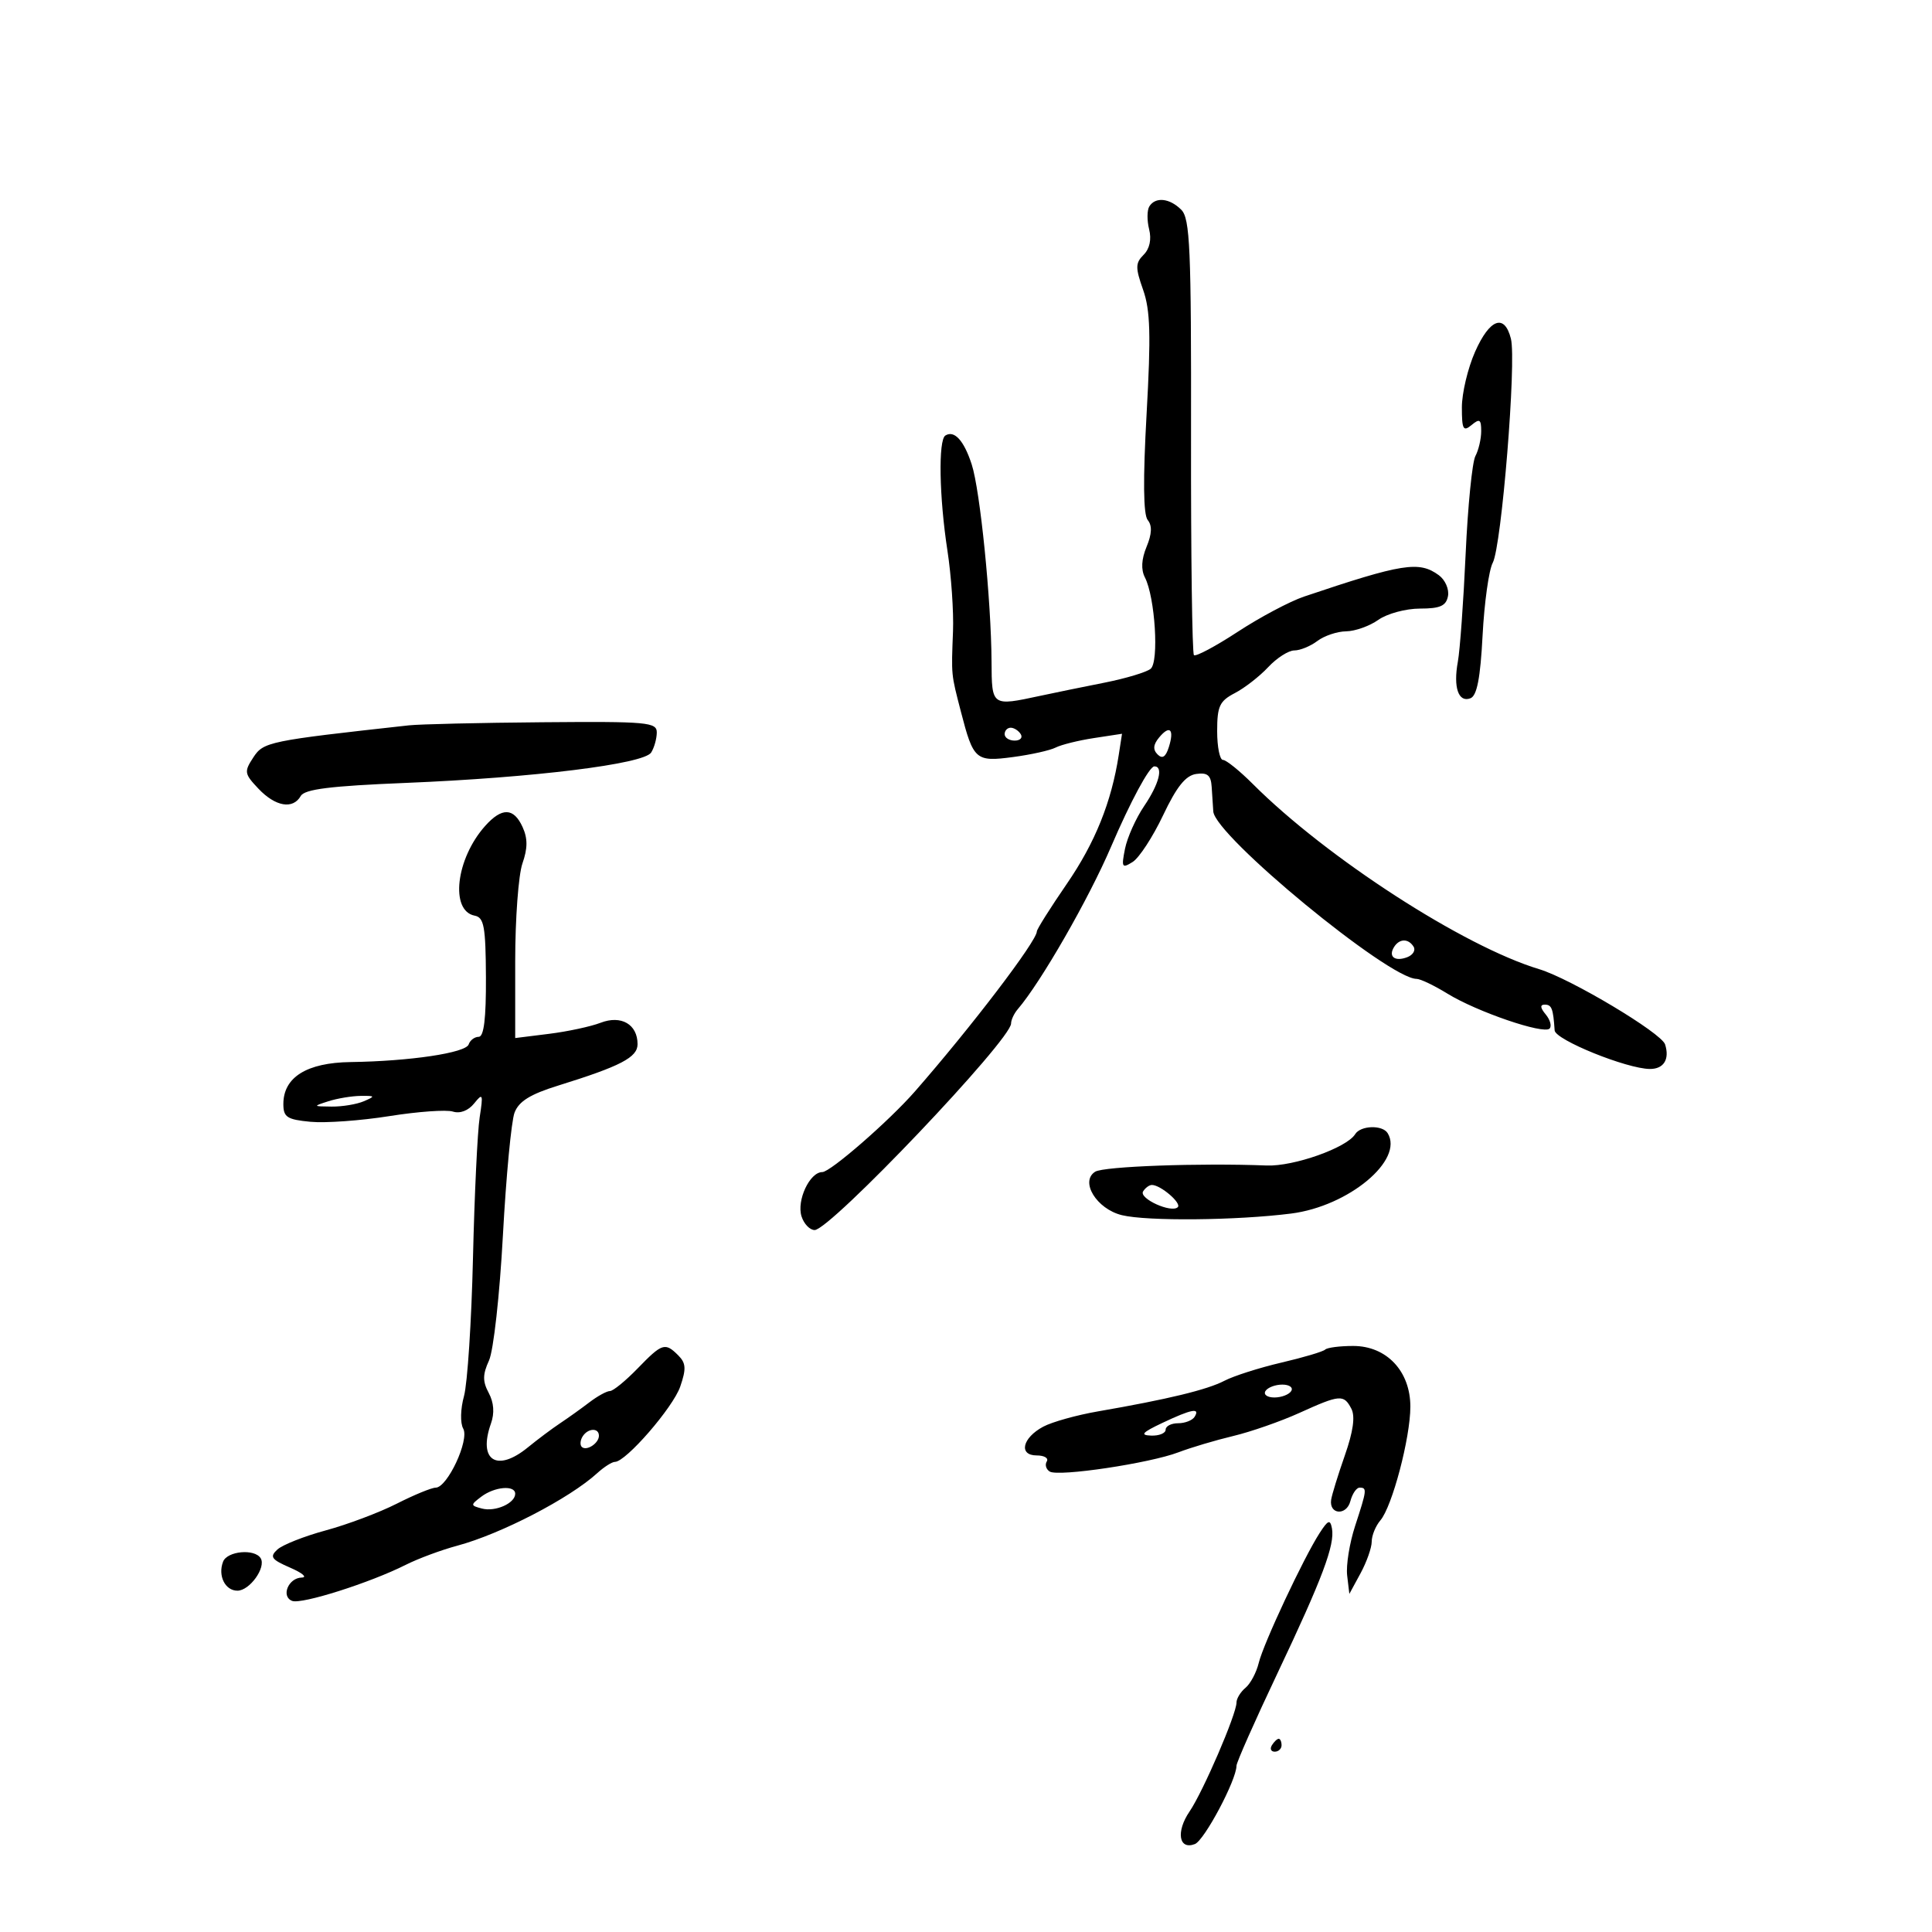 <svg xmlns="http://www.w3.org/2000/svg" width="300" height="300" viewBox="0 0 300 300" version="1.1">
	<path d="M 178.465 32.057 C 178.106 32.638, 178.092 34.232, 178.435 35.599 C 178.831 37.175, 178.519 38.624, 177.581 39.562 C 176.296 40.846, 176.286 41.559, 177.502 45.005 C 178.622 48.180, 178.730 52.013, 178.045 64.235 C 177.473 74.448, 177.529 79.913, 178.216 80.749 C 178.925 81.611, 178.870 82.901, 178.038 84.908 C 177.240 86.836, 177.152 88.440, 177.780 89.659 C 179.361 92.731, 179.992 102.763, 178.672 103.850 C 178.027 104.381, 174.800 105.350, 171.500 106.004 C 168.200 106.657, 163.700 107.579, 161.500 108.053 C 153.977 109.671, 154.004 109.689, 153.966 102.750 C 153.915 93.202, 152.199 76.138, 150.884 72.104 C 149.674 68.389, 148.191 66.764, 146.798 67.625 C 145.680 68.316, 145.839 77.194, 147.117 85.500 C 147.709 89.350, 148.099 94.975, 147.983 98 C 147.715 104.974, 147.677 104.584, 149.207 110.500 C 151.154 118.030, 151.493 118.325, 157.301 117.554 C 160.076 117.186, 163.056 116.523, 163.923 116.080 C 164.790 115.637, 167.463 114.974, 169.863 114.607 L 174.226 113.940 173.719 117.220 C 172.586 124.552, 170.049 130.850, 165.644 137.260 C 163.090 140.978, 161 144.295, 161 144.633 C 161 146.118, 150.797 159.507, 142.048 169.500 C 138.037 174.081, 128.940 182, 127.688 182 C 125.737 182, 123.675 186.400, 124.462 188.881 C 124.832 190.046, 125.747 191, 126.495 191 C 128.912 191, 157 161.469, 157 158.927 C 157 158.371, 157.466 157.372, 158.036 156.708 C 161.624 152.527, 169.031 139.633, 172.517 131.500 C 175.536 124.458, 178.475 119, 179.248 119 C 180.689 119, 179.984 121.745, 177.665 125.162 C 176.380 127.055, 175.042 130.039, 174.691 131.794 C 174.111 134.696, 174.218 134.881, 175.879 133.844 C 176.882 133.217, 179.008 129.958, 180.602 126.602 C 182.720 122.142, 184.105 120.414, 185.750 120.180 C 187.497 119.932, 188.033 120.379, 188.148 122.180 C 188.229 123.456, 188.342 125.175, 188.398 126 C 188.655 129.777, 215.641 152, 219.970 152 C 220.558 152, 222.718 153.034, 224.770 154.298 C 229.314 157.098, 239.686 160.648, 240.612 159.721 C 240.982 159.351, 240.716 158.362, 240.020 157.524 C 239.155 156.482, 239.110 156, 239.878 156 C 240.948 156, 241.179 156.606, 241.404 159.999 C 241.501 161.468, 252.601 165.963, 256.191 165.988 C 258.346 166.003, 259.288 164.484, 258.555 162.175 C 257.990 160.394, 243.875 151.962, 239 150.492 C 227.268 146.955, 206.001 133.201, 194.534 121.734 C 192.480 119.680, 190.395 118, 189.900 118 C 189.405 118, 189 115.987, 189 113.526 C 189 109.658, 189.373 108.857, 191.750 107.621 C 193.262 106.834, 195.591 105.022, 196.924 103.595 C 198.258 102.168, 200.084 101, 200.983 101 C 201.882 101, 203.491 100.339, 204.559 99.532 C 205.626 98.724, 207.637 98.049, 209.027 98.032 C 210.418 98.014, 212.668 97.213, 214.027 96.251 C 215.387 95.289, 218.292 94.501, 220.483 94.501 C 223.624 94.500, 224.546 94.091, 224.842 92.566 C 225.048 91.502, 224.408 90.040, 223.418 89.316 C 220.353 87.075, 217.798 87.481, 202.500 92.634 C 200.300 93.375, 195.663 95.836, 192.197 98.104 C 188.730 100.371, 185.668 102.002, 185.393 101.727 C 185.119 101.452, 184.916 86.131, 184.943 67.681 C 184.986 38.509, 184.788 33.931, 183.425 32.568 C 181.615 30.758, 179.408 30.531, 178.465 32.057 M 229.047 54.627 C 227.921 57.172, 227 61.052, 227 63.250 C 227 66.688, 227.209 67.071, 228.500 66 C 229.756 64.958, 230 65.112, 230 66.943 C 230 68.147, 229.595 69.889, 229.099 70.816 C 228.604 71.742, 227.922 78.575, 227.585 86 C 227.247 93.425, 226.703 100.959, 226.376 102.742 C 225.641 106.742, 226.466 109.142, 228.329 108.427 C 229.342 108.038, 229.868 105.319, 230.216 98.660 C 230.482 93.584, 231.192 88.511, 231.794 87.385 C 233.167 84.819, 235.494 56.106, 234.614 52.597 C 233.622 48.645, 231.322 49.484, 229.047 54.627 M 63.500 112.631 C 41.681 115.037, 40.919 115.194, 39.334 117.614 C 37.880 119.832, 37.933 120.150, 40.139 122.477 C 42.773 125.253, 45.490 125.719, 46.700 123.601 C 47.305 122.544, 51.280 122.048, 63 121.570 C 82.850 120.759, 99.980 118.639, 101.112 116.853 C 101.584 116.109, 101.976 114.713, 101.985 113.750 C 101.999 112.143, 100.550 112.012, 84.250 112.150 C 74.487 112.232, 65.150 112.449, 63.500 112.631 M 156 114 C 156 114.550, 156.702 115, 157.559 115 C 158.416 115, 158.840 114.550, 158.500 114 C 158.160 113.450, 157.459 113, 156.941 113 C 156.423 113, 156 113.450, 156 114 M 179.985 114.518 C 179.070 115.620, 178.999 116.399, 179.743 117.143 C 180.487 117.887, 181.006 117.556, 181.492 116.025 C 182.377 113.236, 181.652 112.510, 179.985 114.518 M 75.336 128.250 C 70.795 133.327, 69.846 141.438, 73.705 142.182 C 75.160 142.462, 75.416 143.862, 75.455 151.752 C 75.486 158.152, 75.141 160.995, 74.333 160.997 C 73.692 160.999, 72.990 161.529, 72.775 162.176 C 72.337 163.490, 63.654 164.787, 54.439 164.916 C 47.628 165.010, 44 167.276, 44 171.434 C 44 173.471, 44.568 173.844, 48.205 174.191 C 50.517 174.411, 56.030 174.015, 60.455 173.310 C 64.880 172.605, 69.321 172.287, 70.323 172.605 C 71.436 172.957, 72.723 172.464, 73.625 171.341 C 74.972 169.663, 75.048 169.853, 74.483 173.500 C 74.142 175.700, 73.674 185.545, 73.443 195.378 C 73.212 205.211, 72.585 214.844, 72.049 216.784 C 71.498 218.780, 71.445 220.974, 71.928 221.836 C 72.918 223.605, 69.468 230.998, 67.649 231.004 C 67.017 231.006, 64.295 232.127, 61.599 233.495 C 58.904 234.862, 53.954 236.725, 50.599 237.634 C 47.245 238.543, 43.854 239.884, 43.065 240.614 C 41.840 241.747, 42.133 242.159, 45.065 243.431 C 46.954 244.251, 47.761 244.939, 46.857 244.961 C 44.776 245.010, 43.588 247.905, 45.368 248.588 C 46.836 249.151, 57.481 245.770, 63 242.988 C 64.925 242.017, 68.525 240.680, 71 240.016 C 77.784 238.195, 88.422 232.681, 92.737 228.750 C 93.793 227.787, 95.030 227, 95.485 227 C 97.186 227, 104.511 218.554, 105.628 215.305 C 106.576 212.548, 106.520 211.663, 105.323 210.465 C 103.269 208.412, 102.823 208.556, 99 212.500 C 97.134 214.425, 95.204 216, 94.712 216 C 94.219 216, 92.784 216.787, 91.523 217.750 C 90.263 218.713, 88.217 220.175, 86.977 221 C 85.736 221.825, 83.482 223.512, 81.967 224.750 C 77.143 228.689, 74.196 226.780, 76.237 221.038 C 76.809 219.426, 76.690 217.790, 75.891 216.297 C 74.927 214.494, 74.935 213.440, 75.931 211.259 C 76.632 209.724, 77.591 201.100, 78.092 191.824 C 78.588 182.652, 79.400 174.078, 79.897 172.770 C 80.565 171.015, 82.333 169.916, 86.651 168.575 C 96.389 165.548, 99 164.188, 99 162.139 C 99 159.053, 96.453 157.582, 93.251 158.818 C 91.738 159.402, 88.138 160.174, 85.250 160.534 L 80 161.188 80 149.243 C 80 142.674, 80.506 135.846, 81.125 134.071 C 81.948 131.709, 81.954 130.195, 81.146 128.422 C 79.769 125.399, 77.934 125.345, 75.336 128.250 M 216.459 147.067 C 215.539 148.556, 216.606 149.365, 218.520 148.631 C 219.404 148.292, 219.847 147.561, 219.504 147.007 C 218.694 145.696, 217.289 145.723, 216.459 147.067 M 51 171 C 48.562 171.781, 48.575 171.801, 51.500 171.830 C 53.150 171.846, 55.400 171.473, 56.500 171 C 58.318 170.219, 58.273 170.143, 56 170.170 C 54.625 170.186, 52.375 170.560, 51 171 M 210.430 176.113 C 209.124 178.227, 200.888 181.144, 196.693 180.979 C 186.317 180.572, 171.370 181.113, 170.057 181.944 C 167.658 183.461, 170.278 187.726, 174.201 188.689 C 178.103 189.648, 192.030 189.515, 200.500 188.438 C 209.421 187.304, 218.043 180.115, 215.472 175.954 C 214.662 174.644, 211.272 174.751, 210.430 176.113 M 177.499 185.002 C 176.815 186.108, 181.912 188.421, 182.887 187.446 C 183.511 186.822, 180.220 184, 178.868 184 C 178.455 184, 177.839 184.451, 177.499 185.002 M 205.768 209.565 C 205.458 209.876, 202.401 210.784, 198.976 211.583 C 195.551 212.382, 191.568 213.653, 190.124 214.407 C 187.458 215.800, 181.326 217.285, 170.500 219.158 C 167.200 219.729, 163.375 220.796, 162 221.530 C 158.740 223.269, 158.120 226, 160.986 226 C 162.158 226, 162.859 226.419, 162.543 226.931 C 162.226 227.443, 162.433 228.149, 163.001 228.501 C 164.356 229.338, 178.517 227.219, 183 225.509 C 184.925 224.775, 188.750 223.637, 191.500 222.980 C 194.250 222.323, 198.875 220.709, 201.777 219.393 C 208.083 216.534, 208.663 216.487, 209.840 218.750 C 210.455 219.932, 210.125 222.285, 208.824 226 C 207.765 229.025, 206.809 232.127, 206.699 232.892 C 206.370 235.195, 209.085 235.389, 209.683 233.105 C 209.986 231.947, 210.631 231, 211.117 231 C 212.295 231, 212.255 231.343, 210.422 236.947 C 209.555 239.600, 208.999 243.059, 209.186 244.635 L 209.527 247.500 211.264 244.300 C 212.219 242.539, 213 240.325, 213 239.378 C 213 238.432, 213.606 236.947, 214.347 236.079 C 216.186 233.922, 219 223.247, 219 218.424 C 219 212.917, 215.312 209, 210.126 209 C 208.040 209, 206.079 209.254, 205.768 209.565 M 196.500 216 C 196.160 216.550, 196.782 217, 197.882 217 C 198.982 217, 200.160 216.550, 200.500 216 C 200.840 215.450, 200.218 215, 199.118 215 C 198.018 215, 196.840 215.450, 196.500 216 M 180.500 220.945 C 177.334 222.444, 176.969 222.855, 178.750 222.919 C 179.988 222.964, 181 222.550, 181 222 C 181 221.450, 181.873 221, 182.941 221 C 184.009 221, 185.160 220.550, 185.500 220 C 186.399 218.545, 185.022 218.806, 180.500 220.945 M 90.459 223.067 C 90.096 223.653, 90.040 224.373, 90.333 224.667 C 91.050 225.383, 93 224.121, 93 222.941 C 93 221.663, 91.274 221.748, 90.459 223.067 M 74.727 232.409 C 73.038 233.690, 73.043 233.778, 74.835 234.247 C 76.923 234.793, 80 233.425, 80 231.950 C 80 230.567, 76.787 230.846, 74.727 232.409 M 204.910 238.050 C 202.427 241.895, 196.183 255.213, 195.459 258.209 C 195.098 259.699, 194.173 261.442, 193.402 262.081 C 192.631 262.721, 192.001 263.752, 192.003 264.372 C 192.007 266.156, 186.811 278.214, 184.715 281.285 C 182.576 284.419, 183.045 287.304, 185.538 286.347 C 187.013 285.781, 192 276.398, 192 274.189 C 192 273.673, 194.853 267.231, 198.340 259.875 C 205.352 245.083, 207.313 239.864, 206.821 237.308 C 206.548 235.892, 206.222 236.019, 204.910 238.050 M 34.638 242.500 C 33.803 244.676, 34.954 247, 36.866 247 C 38.769 247, 41.356 243.386, 40.475 241.959 C 39.540 240.446, 35.275 240.841, 34.638 242.500 M 197.500 271 C 197.160 271.550, 197.359 272, 197.941 272 C 198.523 272, 199 271.550, 199 271 C 199 270.450, 198.802 270, 198.559 270 C 198.316 270, 197.840 270.450, 197.500 271" stroke="none" fill="black" fill-rule="evenodd"/>
</svg>